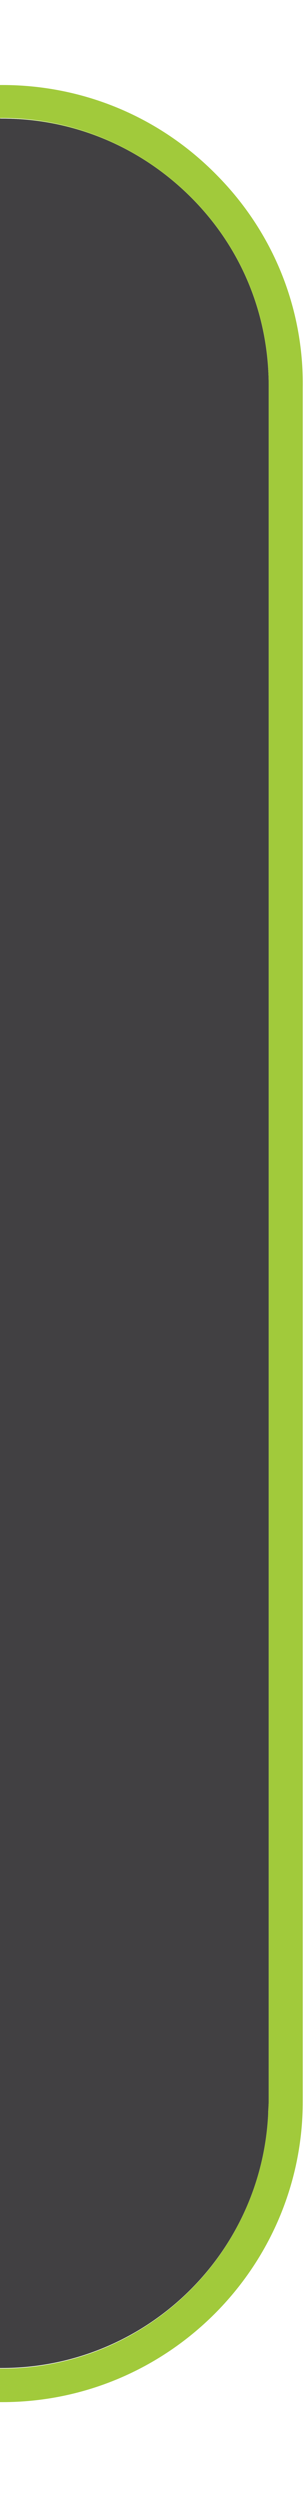 <?xml version="1.0" encoding="utf-8"?>
<!-- Generator: Adobe Illustrator 18.0.0, SVG Export Plug-In . SVG Version: 6.00 Build 0)  -->
<!DOCTYPE svg PUBLIC "-//W3C//DTD SVG 1.1//EN" "http://www.w3.org/Graphics/SVG/1.1/DTD/svg11.dtd">
<svg version="1.1" id="Isolation_Mode" xmlns="http://www.w3.org/2000/svg" xmlns:xlink="http://www.w3.org/1999/xlink" x="0px"
	 y="0px" width="54.6px" height="447px" viewBox="0 0 54.6 447" enable-background="new 0 0 54.6 447" xml:space="preserve">
<path fill="none" d="M0.3,423.4h-0.7v0.1L0.3,423.4c25.6,0.1,46.5-20,47.7-45.3C46.7,403.4,25.7,423.4,0.3,423.4z"/>
<path fill="#414042" d="M48.1,69.4c0.1-12.8-4.7-24.8-13.7-33.9c-9.1-9.2-21.2-14.3-34.1-14.3h-0.7v402.2h0.7
	c25.5,0,46.4-20,47.7-45.3c0-0.8,0.1-1.6,0.1-2.4V69.4z"/>
<path fill="#A1CA3B" d="M38.8,31.3C28.6,20.9,14.9,15.2,0.4,15.2h-0.8v5.9h0.7c12.9,0,25,5.1,34.1,14.3c9,9.1,13.9,21.1,13.7,33.9
	v306.3c0,0.8,0,1.7-0.1,2.5c-1.3,25.3-22.2,45.4-47.7,45.4h-0.7v6h0.8c29.6,0,53.8-24.1,53.8-53.8V69.4
	C54.4,55.1,48.9,41.5,38.8,31.3z"/>
<path fill="#A1CA3B" d="M0.3,21.2c12.9,0,25,5.1,34.1,14.3c9,9.1,13.8,21.1,13.7,33.9v306.3c0,0.8,0,1.6-0.1,2.4
	c0-0.8,0.1-1.7,0.1-2.5V69.3c0.2-12.8-4.7-24.8-13.7-33.9C25.3,26.2,13.2,21.1,0.3,21.2l-0.7-0.1v0.1H0.3z"/>
</svg>
